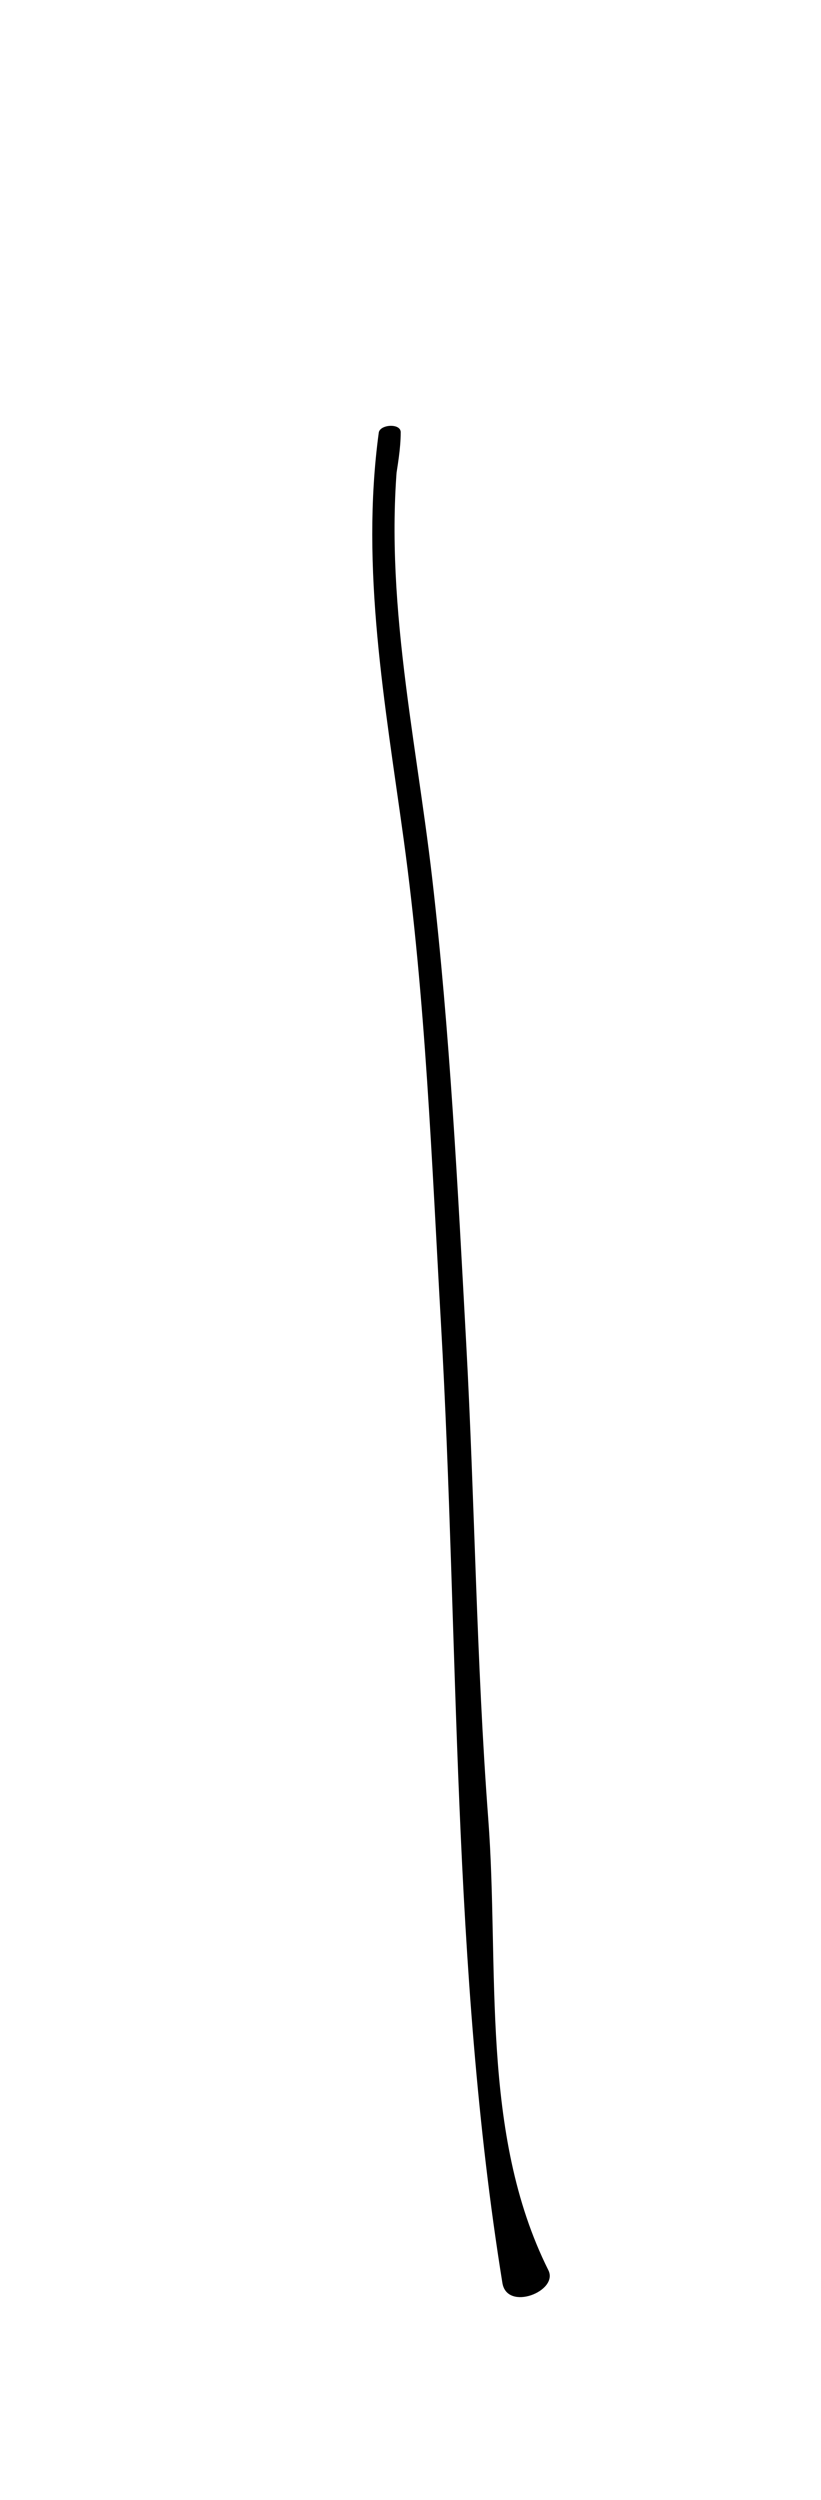 <?xml version="1.0" encoding="utf-8"?>
<!-- Generator: Adobe Illustrator 16.0.0, SVG Export Plug-In . SVG Version: 6.00 Build 0)  -->
<!DOCTYPE svg PUBLIC "-//W3C//DTD SVG 1.1//EN" "http://www.w3.org/Graphics/SVG/1.1/DTD/svg11.dtd">
<svg version="1.1" id="Layer_2" xmlns="http://www.w3.org/2000/svg" xmlns:xlink="http://www.w3.org/1999/xlink" x="0px" y="0px"
	 width="66.33px" height="201.858px" viewBox="0 0 66.33 201.858" enable-background="new 0 0 66.33 201.858" xml:space="preserve">
<g>
	<g>
		<path d="M31.91,39c0.204-1.369,0.462-2.714,0.464-4.101c0.001-0.748-1.682-0.641-1.774,0.038
			c-1.489,10.995,0.517,21.944,2.012,32.828c1.776,12.924,2.273,26.082,3.014,39.098c1.463,25.718,0.853,51.998,4.963,77.466
			c0.375,2.325,4.562,0.667,3.715-1.027c-5.538-11.076-3.948-24.405-4.856-36.429c-0.963-12.744-1.085-25.593-1.78-38.358
			c-0.681-12.525-1.311-25.126-2.749-37.591c-1.376-11.931-4.163-23.801-2.56-35.86c-0.591,0.012-1.183,0.025-1.774,0.038
			c0.001,1.318,0.263,2.6,0.464,3.899C31.109,39.381,31.853,39.385,31.91,39L31.91,39z"/>
	</g>
</g>
</svg>
